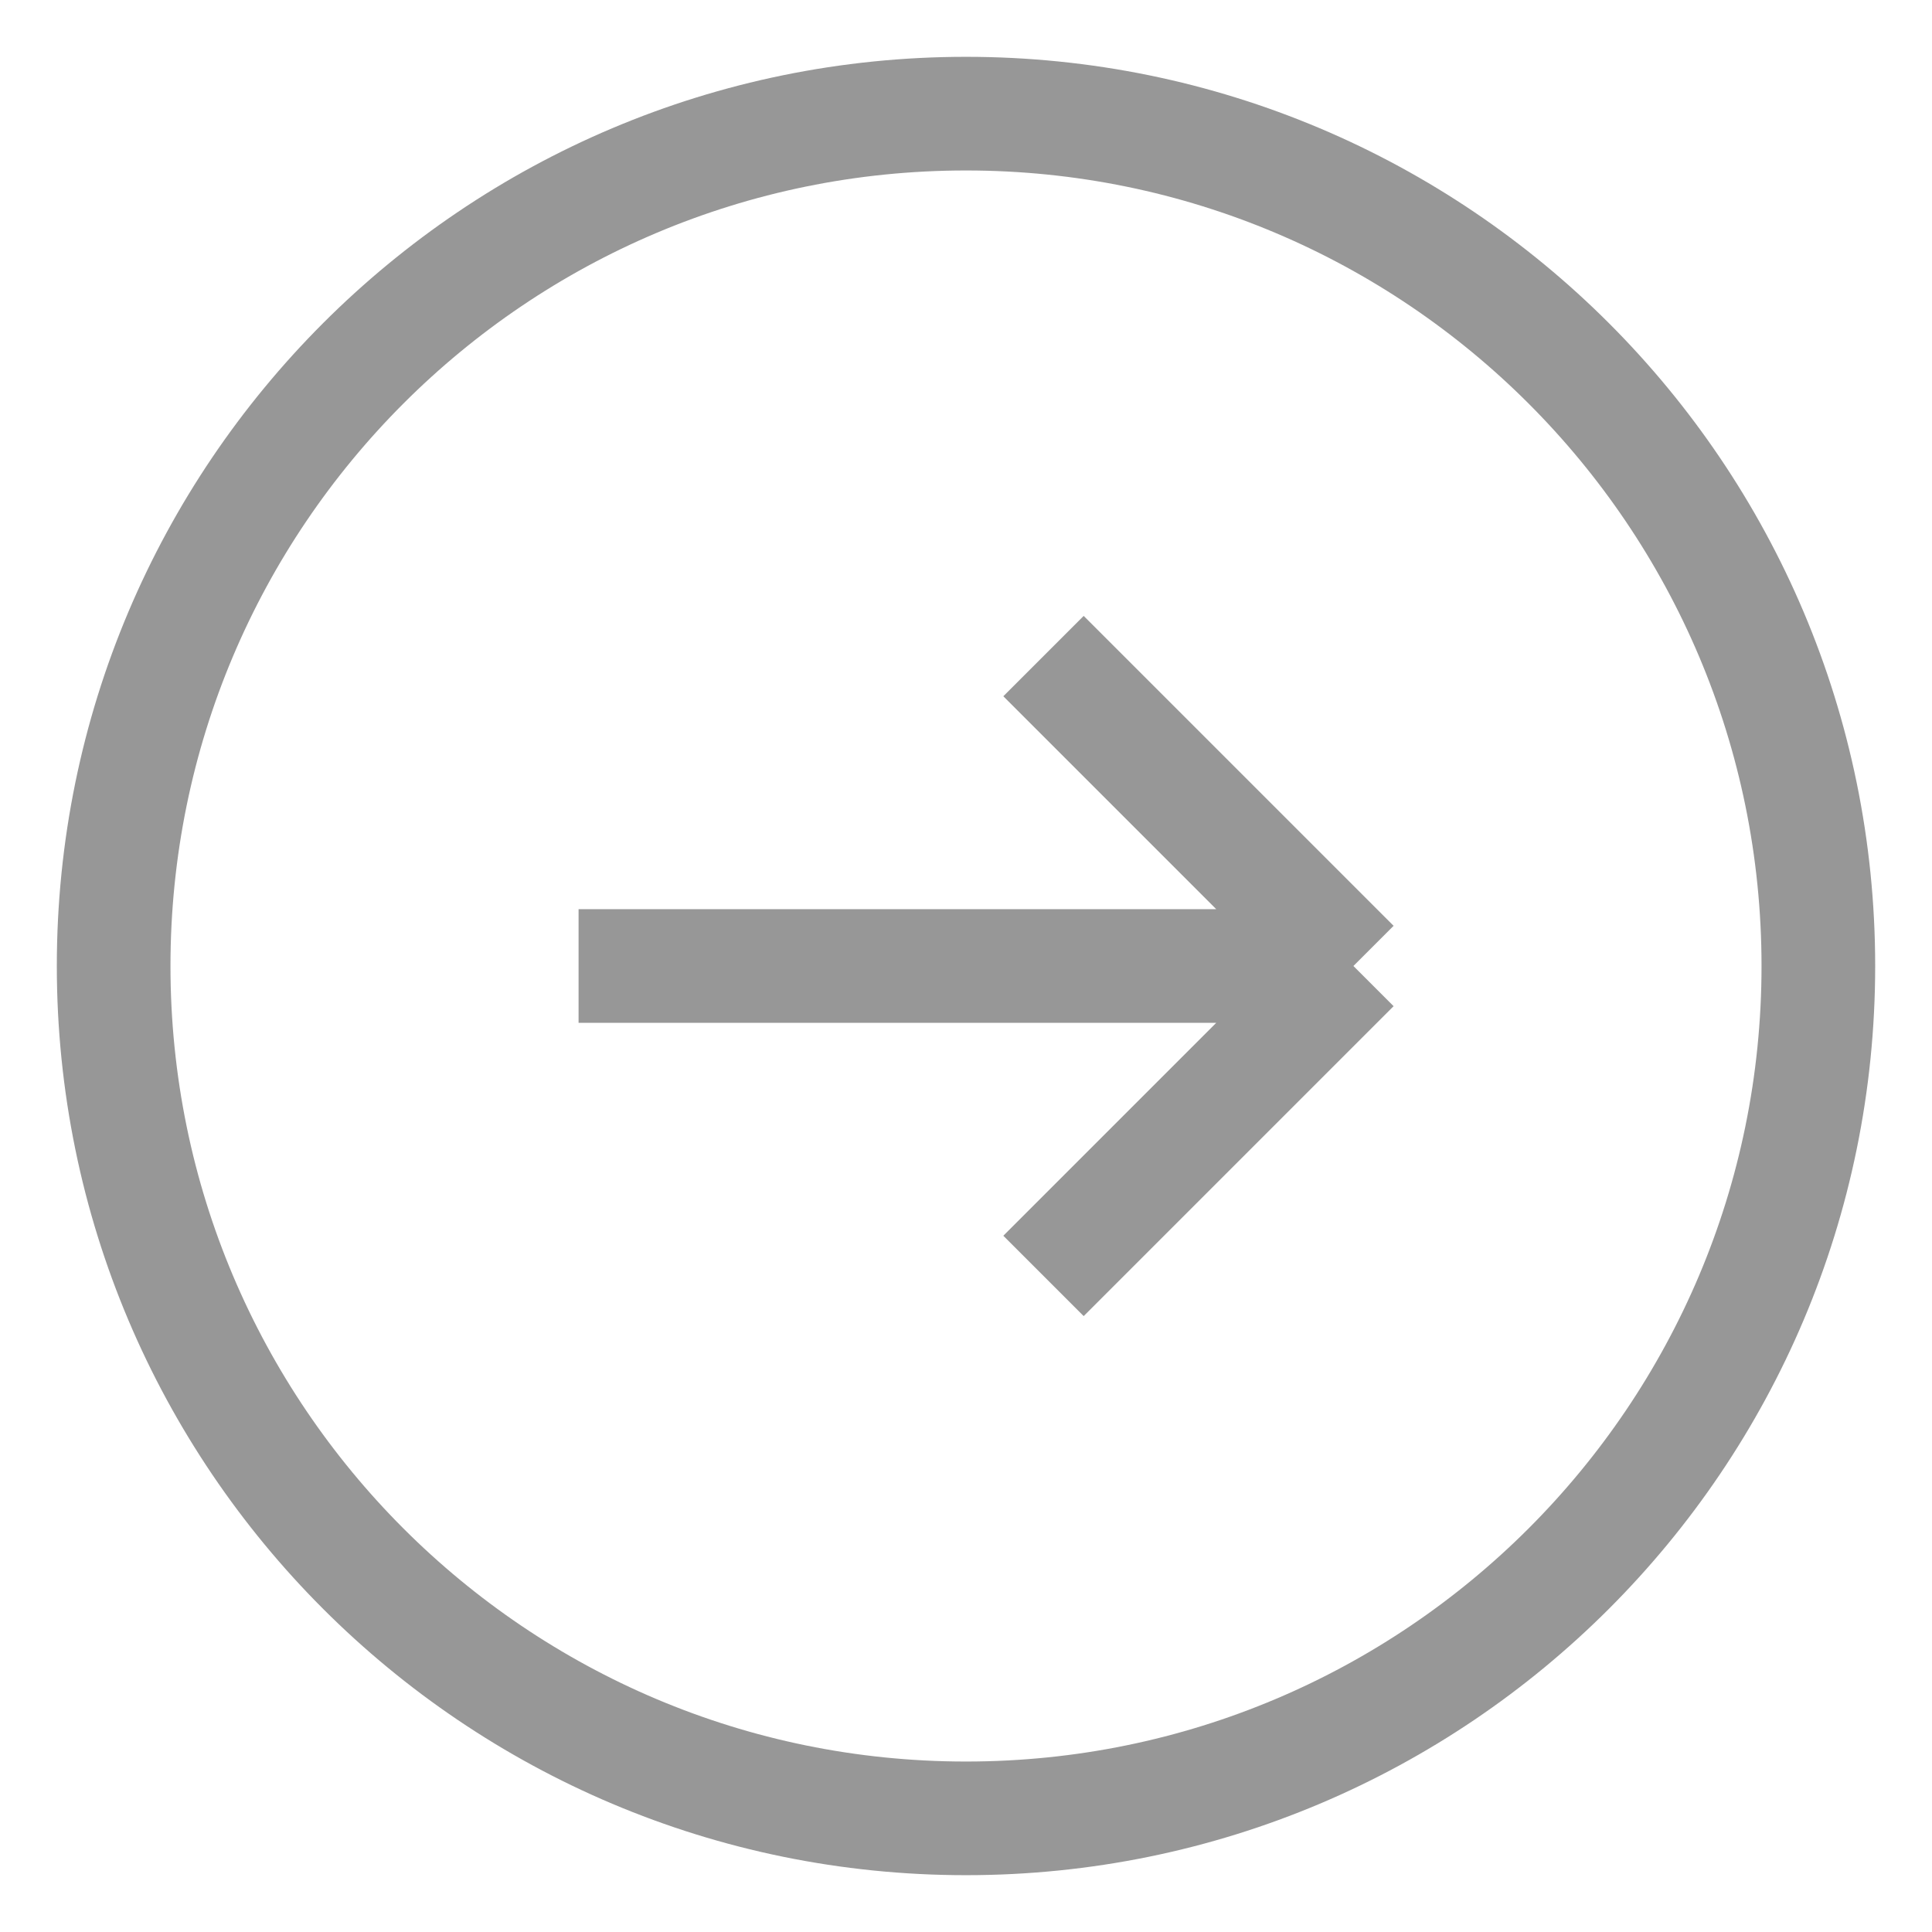 <svg width="17" height="17" viewBox="0 0 17 17" fill="none" xmlns="http://www.w3.org/2000/svg">
<path d="M5.091 8.5H11.909M11.909 8.5L9.182 5.773M11.909 8.5L9.182 11.227M16 8.5C16 12.642 12.642 16 8.5 16C4.358 16 1 12.642 1 8.5C1 4.358 4.358 1 8.5 1C12.642 1 16 4.358 16 8.5Z" stroke="#979797"/>
</svg>
